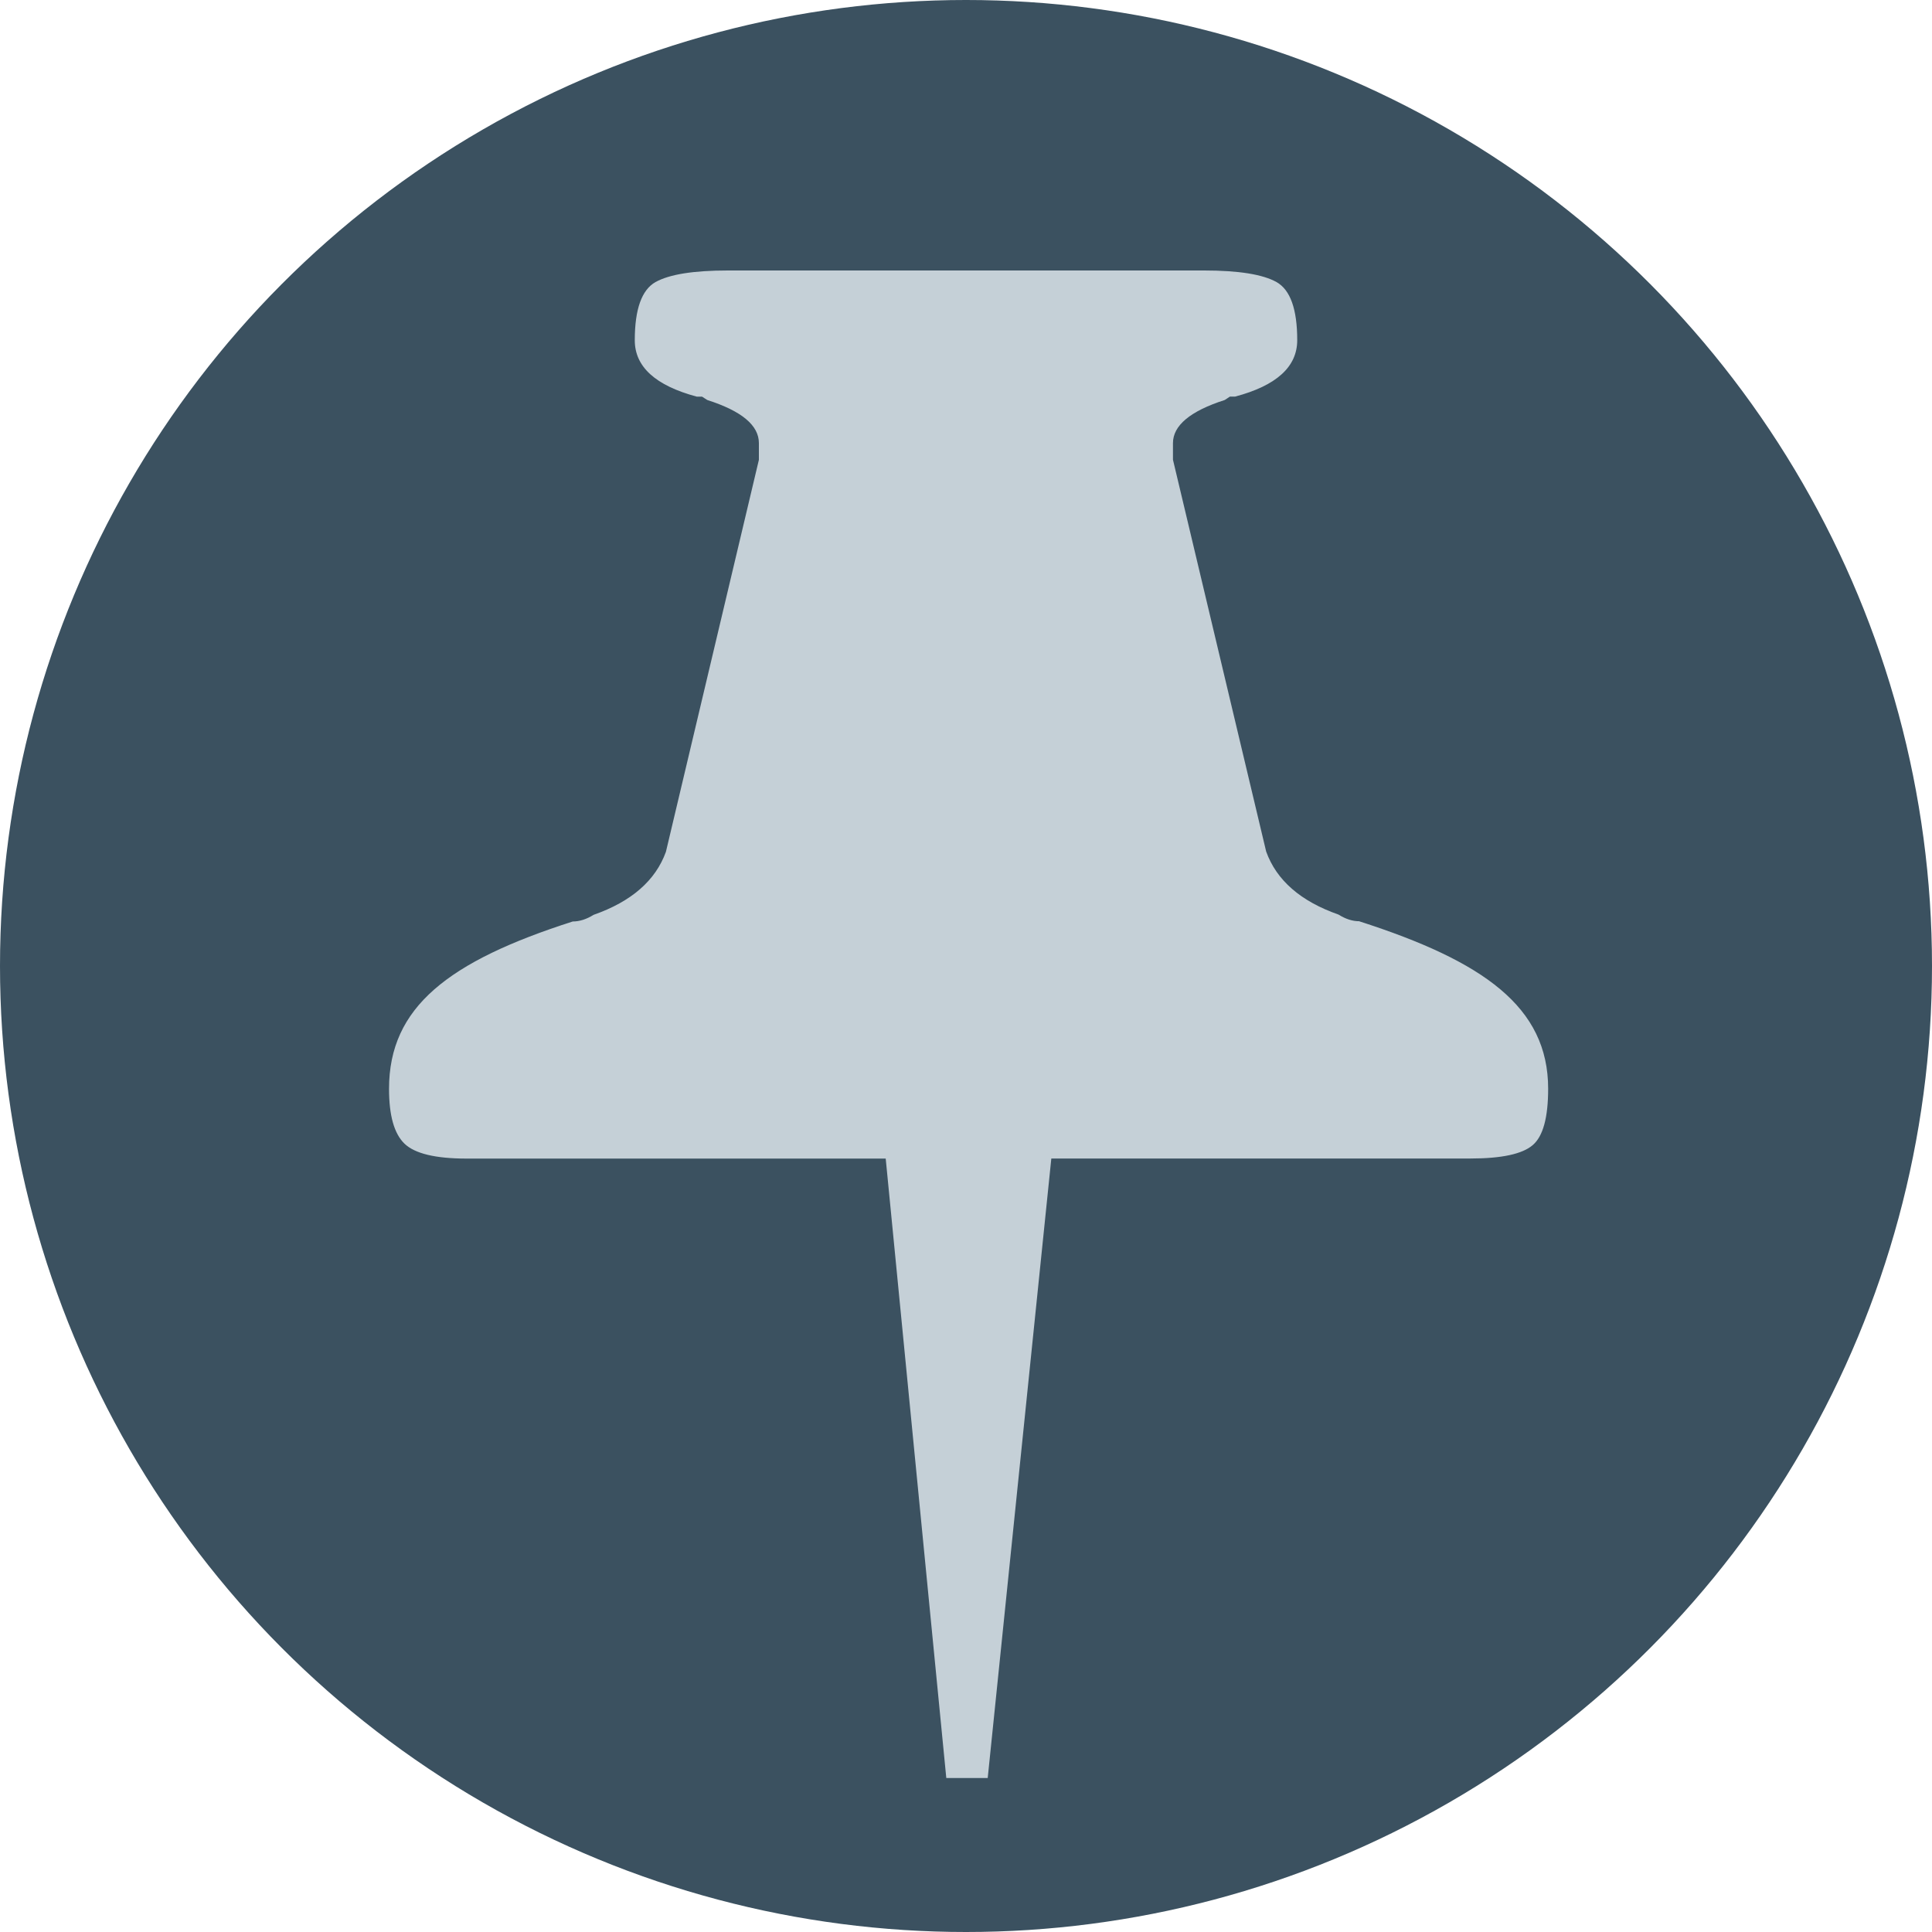 <svg xmlns="http://www.w3.org/2000/svg" width="25" height="25" viewBox="0 0 25 25"><g fill="none" fill-rule="evenodd"><circle cx="12.5" cy="12.5" r="12.5" fill="rgb(59, 81, 96)"/><path fill="rgb(197,208,215)" d="M17.59 11.922c1.606.516 2.443 1.107 2.443 2.166 0 .373-.066.616-.2.73-.134.115-.402.173-.804.173h-5.425l-.823 8.016h-.536l-.784-8.015H6.038c-.402 0-.67-.064-.804-.193-.134-.13-.2-.365-.2-.71 0-1.058.77-1.65 2.377-2.165.09 0 .18-.03.27-.086.49-.172.802-.444.936-.816L9.82 5.95v-.216c0-.23-.222-.415-.668-.558l-.067-.043h-.067c-.536-.143-.804-.387-.804-.73 0-.402.09-.652.268-.753.18-.1.49-.15.938-.15h6.16c.447 0 .76.05.938.15.178.1.268.35.268.752 0 .344-.268.588-.804.73h-.067l-.067.044c-.446.143-.67.33-.67.558v.215l1.206 5.07c.134.372.446.644.937.816.09.057.18.086.27.086z"/></g></svg>